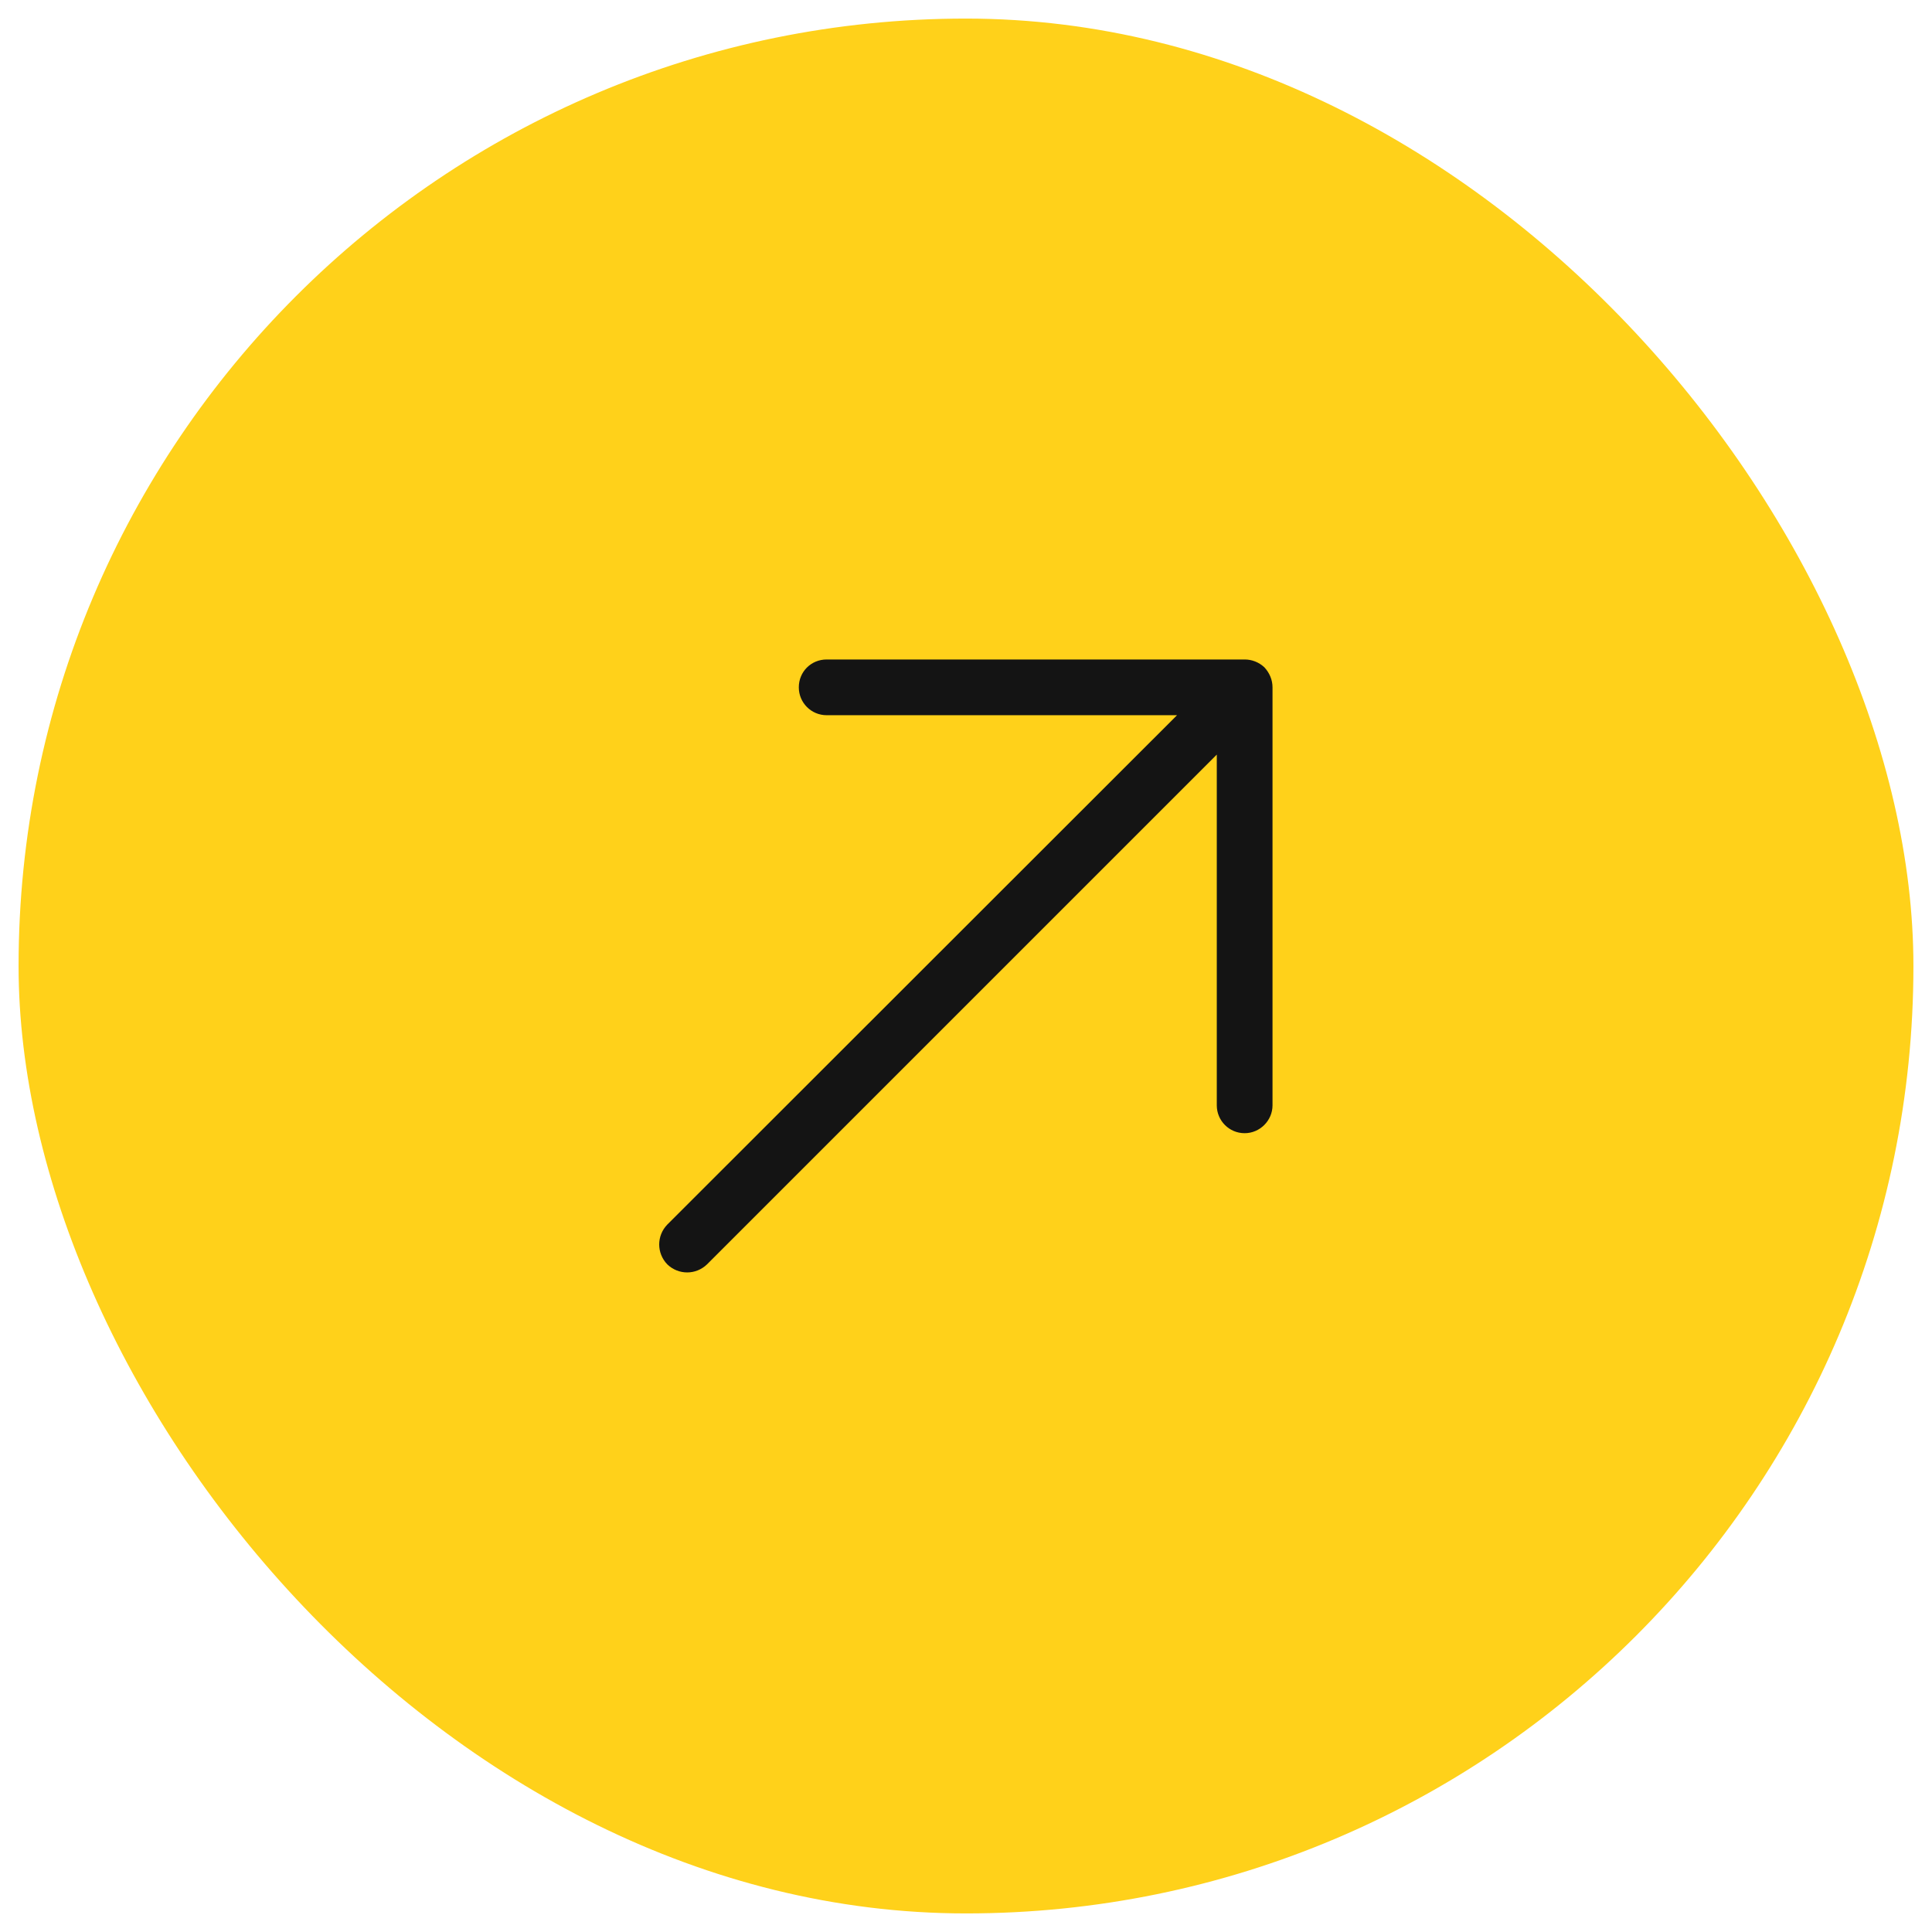 <svg width="52" height="52" viewBox="0 0 52 52" fill="none" xmlns="http://www.w3.org/2000/svg" xmlns:xlink="http://www.w3.org/1999/xlink">
	<desc>
			Created with Pixso.
	</desc>
	<defs>
		<clipPath id="clip306_578">
			<rect id="Icon" rx="-0.5" width="23" height="23" transform="translate(14.5 14.5)" fill="white" fill-opacity="0"/>
		</clipPath>
	</defs>
	<rect id="Button" rx="25.5" width="51" height="51" transform="translate(0.5 0.5)" fill="#FFD11A" fill-opacity="1"/>
	<g clip-path="url(#clip306_578)">
		<path id="Vector 431 (Stroke)" d="M22.25 17.75L33.5 17.75C33.69 17.75 33.88 17.82 34.03 17.96C34.17 18.11 34.25 18.3 34.25 18.5L34.25 29.75C34.25 30.16 33.91 30.5 33.5 30.5C33.08 30.5 32.75 30.16 32.75 29.75L32.75 20.31L19.03 34.03C18.73 34.32 18.26 34.32 17.96 34.03C17.67 33.73 17.67 33.26 17.96 32.96L31.68 19.25L22.25 19.25C21.83 19.25 21.5 18.91 21.5 18.5C21.5 18.08 21.83 17.75 22.25 17.75Z" fill="#141414" fill-opacity="1" fill-rule="evenodd"/>
	</g>
</svg>

